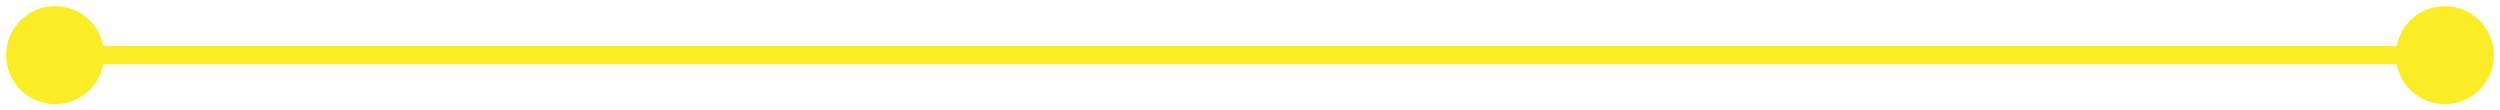 <svg width="136" height="6" viewBox="0 0 136 6" fill="none" xmlns="http://www.w3.org/2000/svg">
<path d="M0.333 3C0.333 4.473 1.527 5.667 3 5.667C4.473 5.667 5.667 4.473 5.667 3C5.667 1.527 4.473 0.333 3 0.333C1.527 0.333 0.333 1.527 0.333 3ZM130.333 3C130.333 4.473 131.527 5.667 133 5.667C134.473 5.667 135.667 4.473 135.667 3C135.667 1.527 134.473 0.333 133 0.333C131.527 0.333 130.333 1.527 130.333 3ZM3 3.5H133V2.5H3V3.5Z" fill="#FAED26"/>
</svg>
